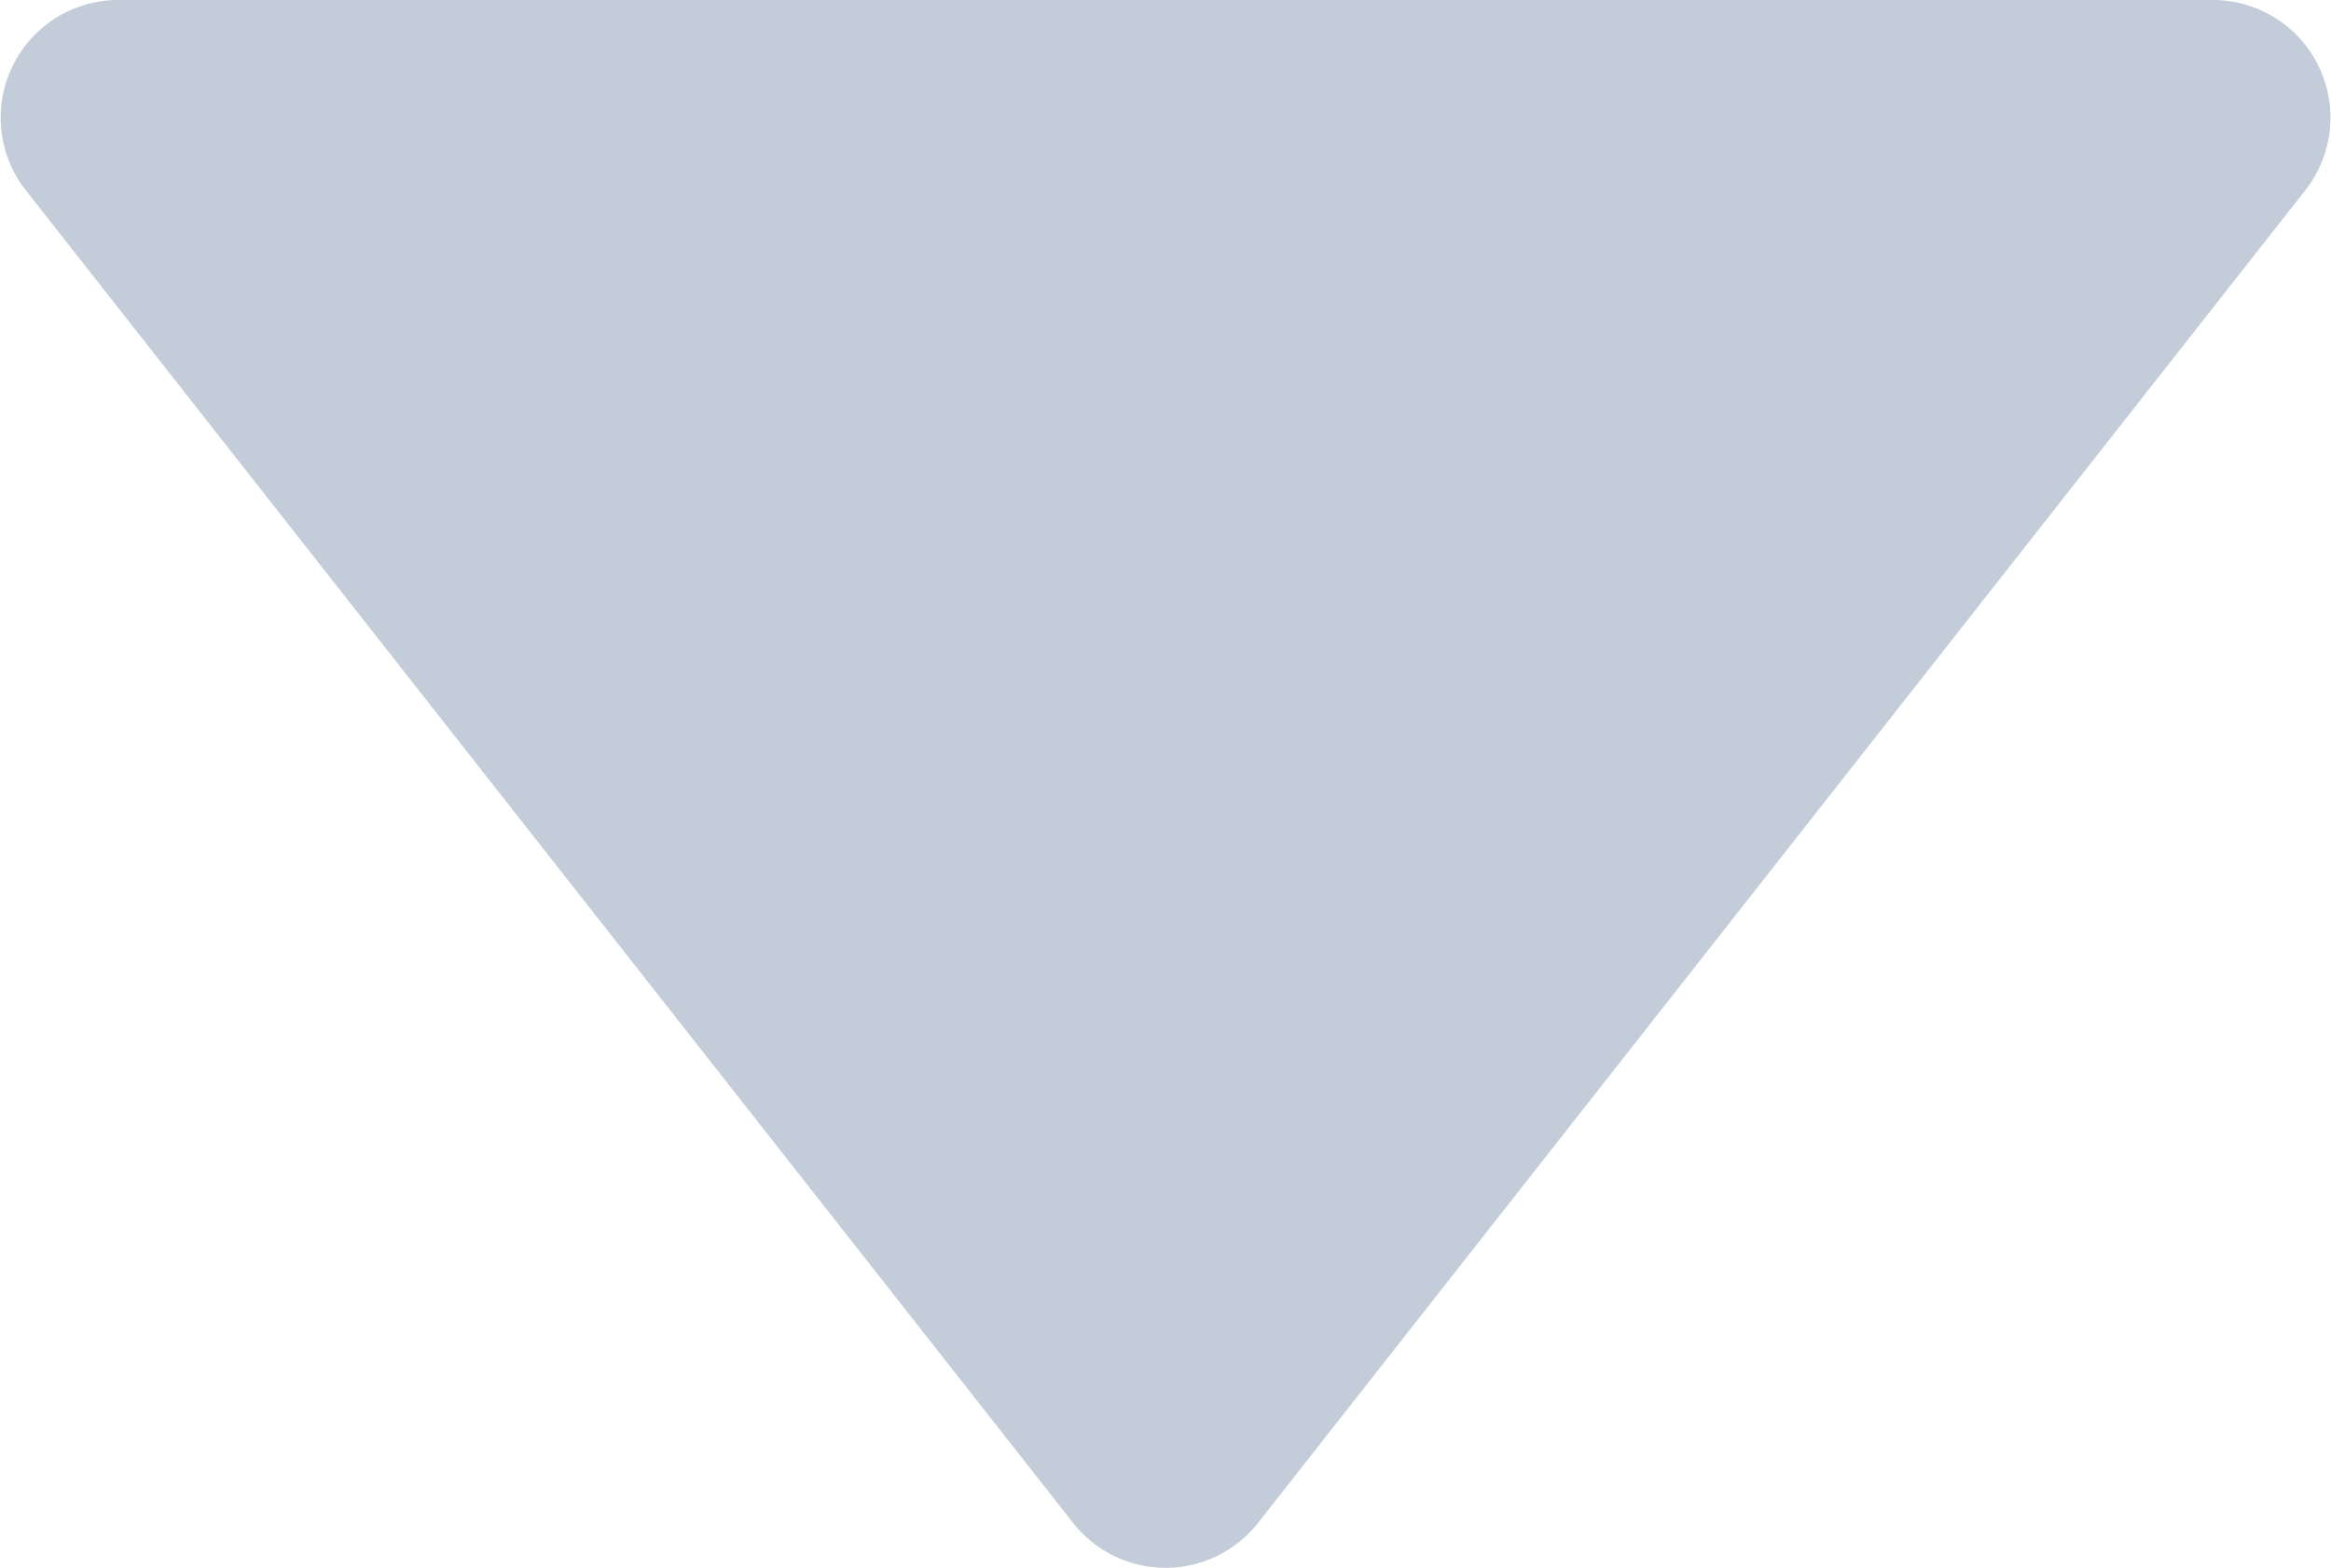 <svg xmlns="http://www.w3.org/2000/svg" width="19.816" height="13.333" viewBox="0 0 19.816 13.333">
  <path id="Triangle" d="M9.653,5.952a1,1,0,0,0,1.567,0l8.91-11.34A1,1,0,0,0,19.346-7H1.526A1,1,0,0,0,.743-5.388Z" transform="translate(-0.528 7)" fill="#c3ccd9"/>
</svg>
